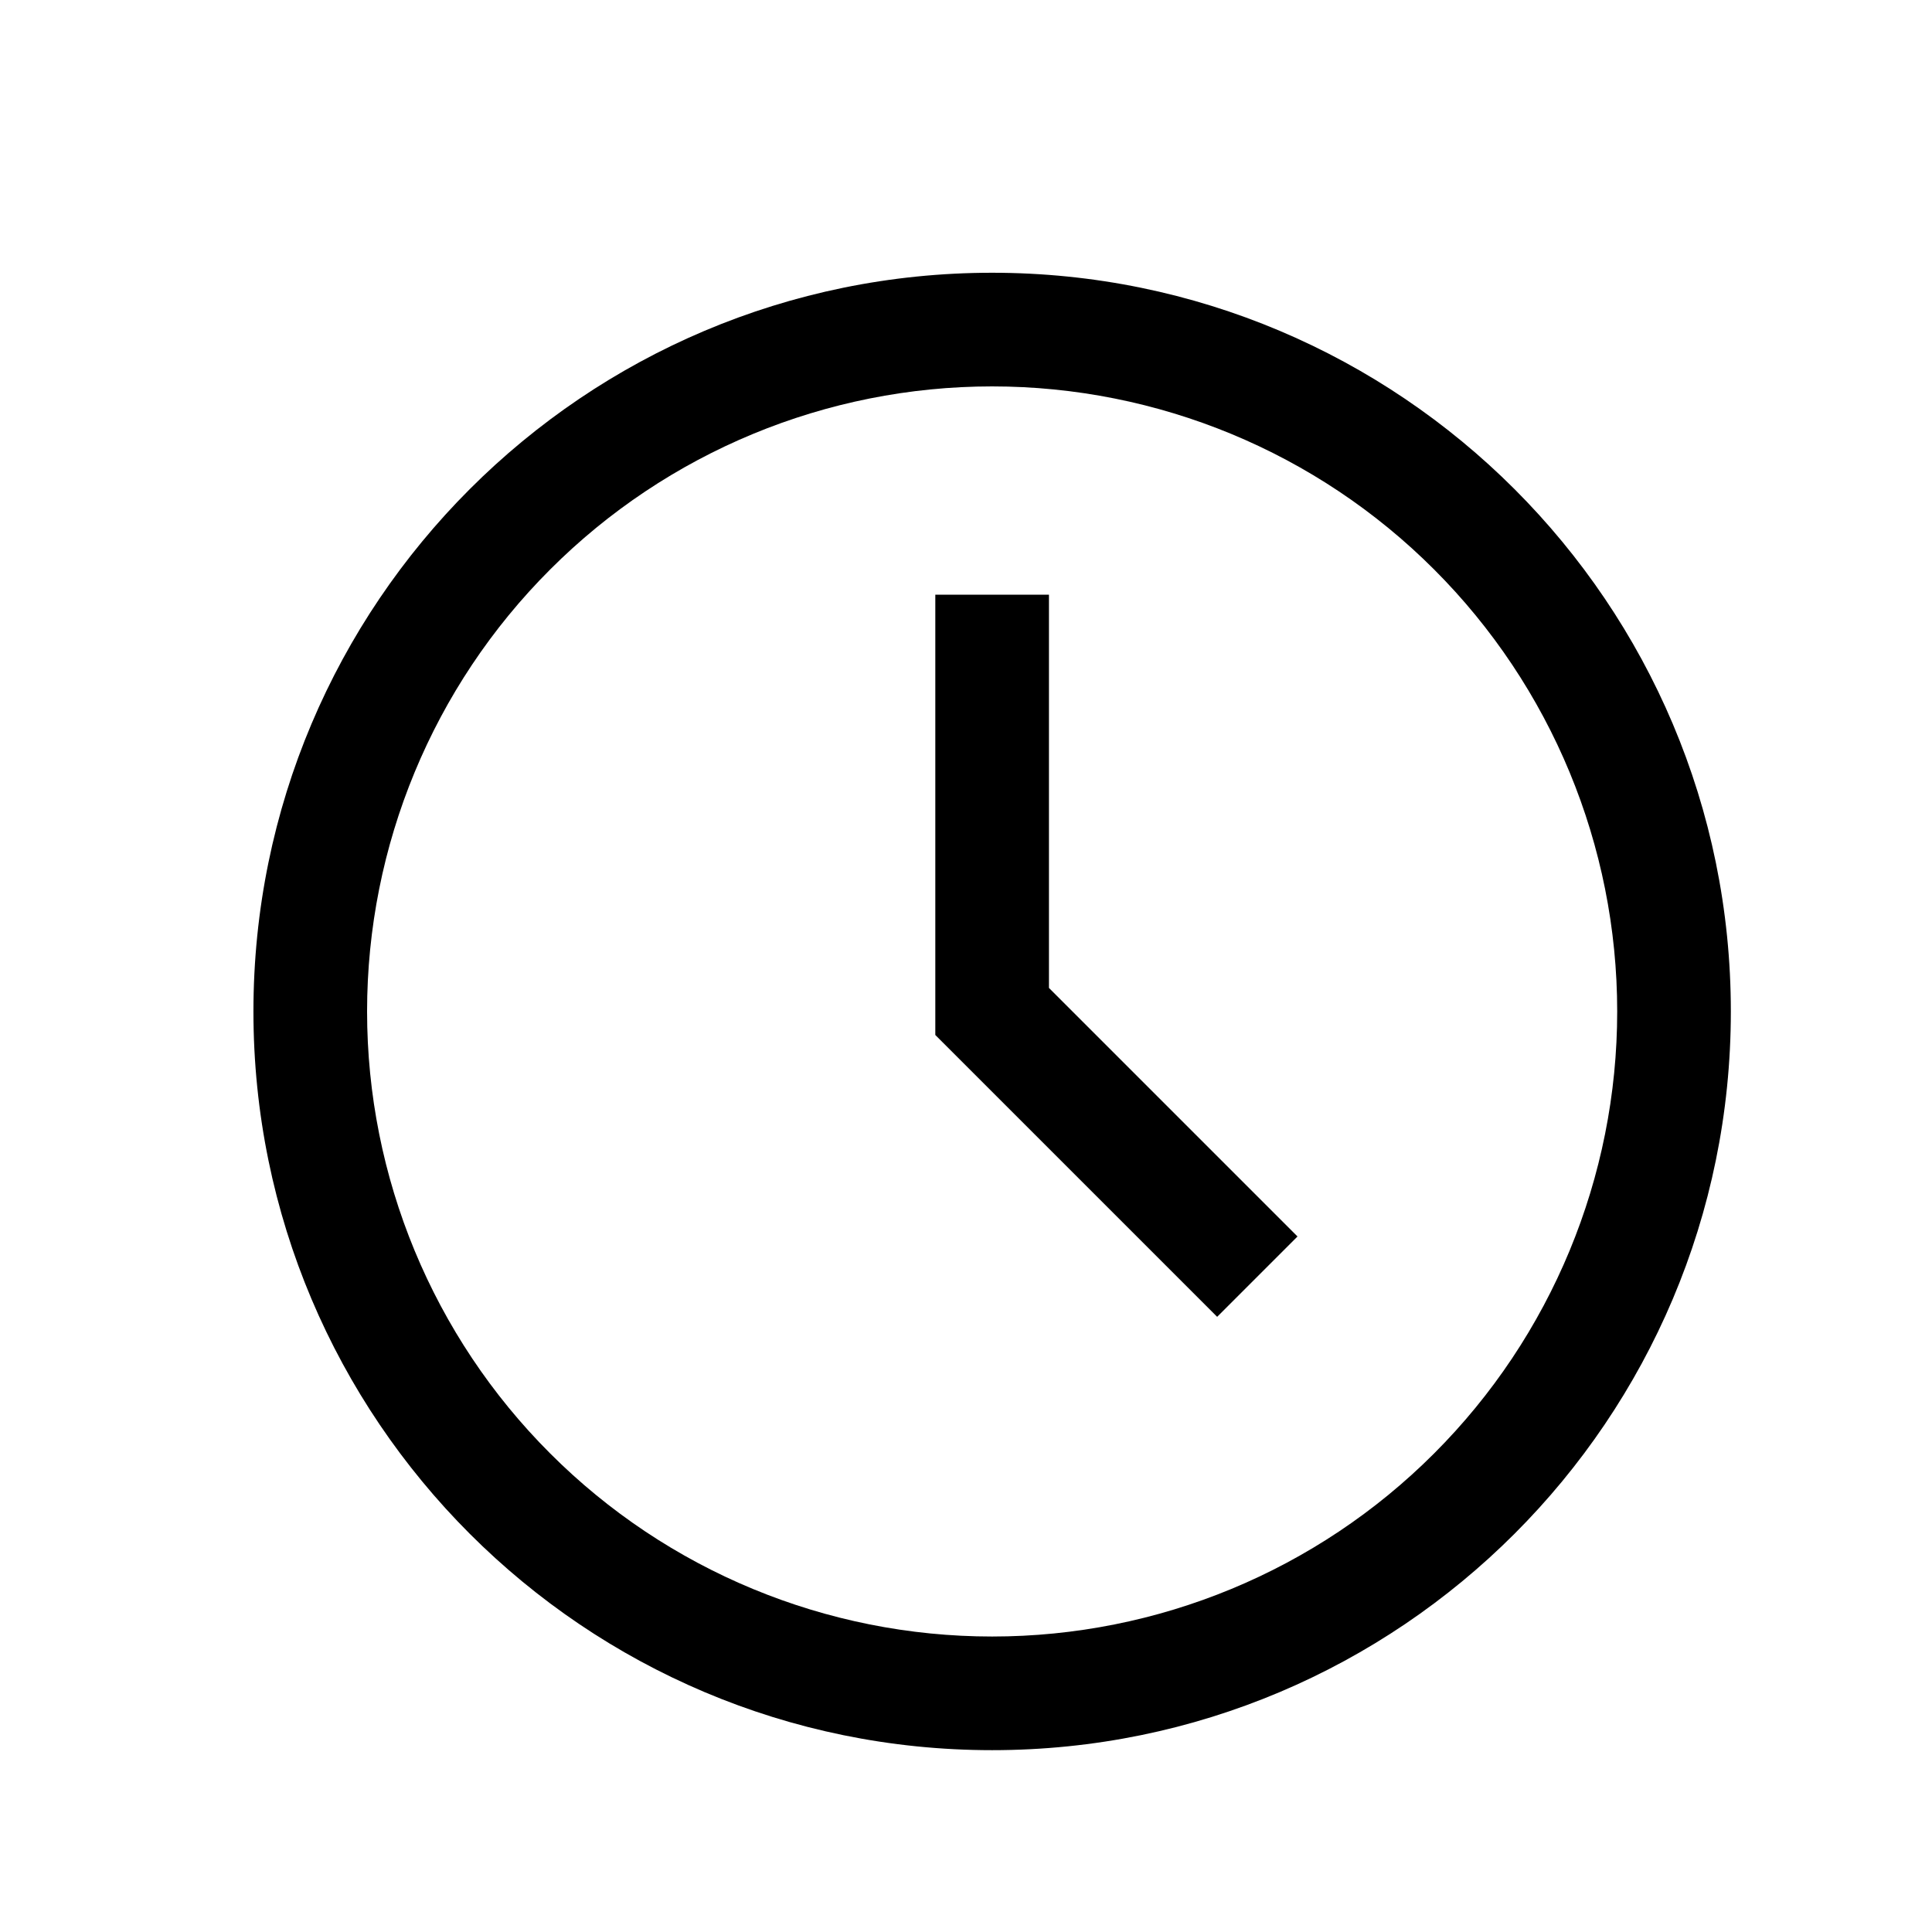 <svg width="17" height="17" viewBox="0 0 17 17" fill="none" xmlns="http://www.w3.org/2000/svg">
<path fill-rule="evenodd" clip-rule="evenodd" d="M8.73 3.4C7.271 3.4 5.872 3.979 4.841 5.011C3.809 6.042 3.23 7.441 3.23 8.9C3.23 10.359 3.809 11.758 4.841 12.789C5.872 13.821 7.271 14.4 8.73 14.4C10.189 14.4 11.588 13.821 12.619 12.789C13.65 11.758 14.23 10.359 14.23 8.9C14.23 7.441 13.65 6.042 12.619 5.011C11.588 3.979 10.189 3.4 8.73 3.4ZM2.23 8.9C2.23 5.31 5.14 2.4 8.73 2.4C12.32 2.4 15.23 5.31 15.23 8.9C15.23 12.49 12.32 15.4 8.73 15.4C5.14 15.4 2.23 12.49 2.23 8.9ZM8.23 5.233H9.23V8.693L11.417 10.88L10.71 11.587L8.23 9.107V5.233Z" fill="black"/>
</svg>
